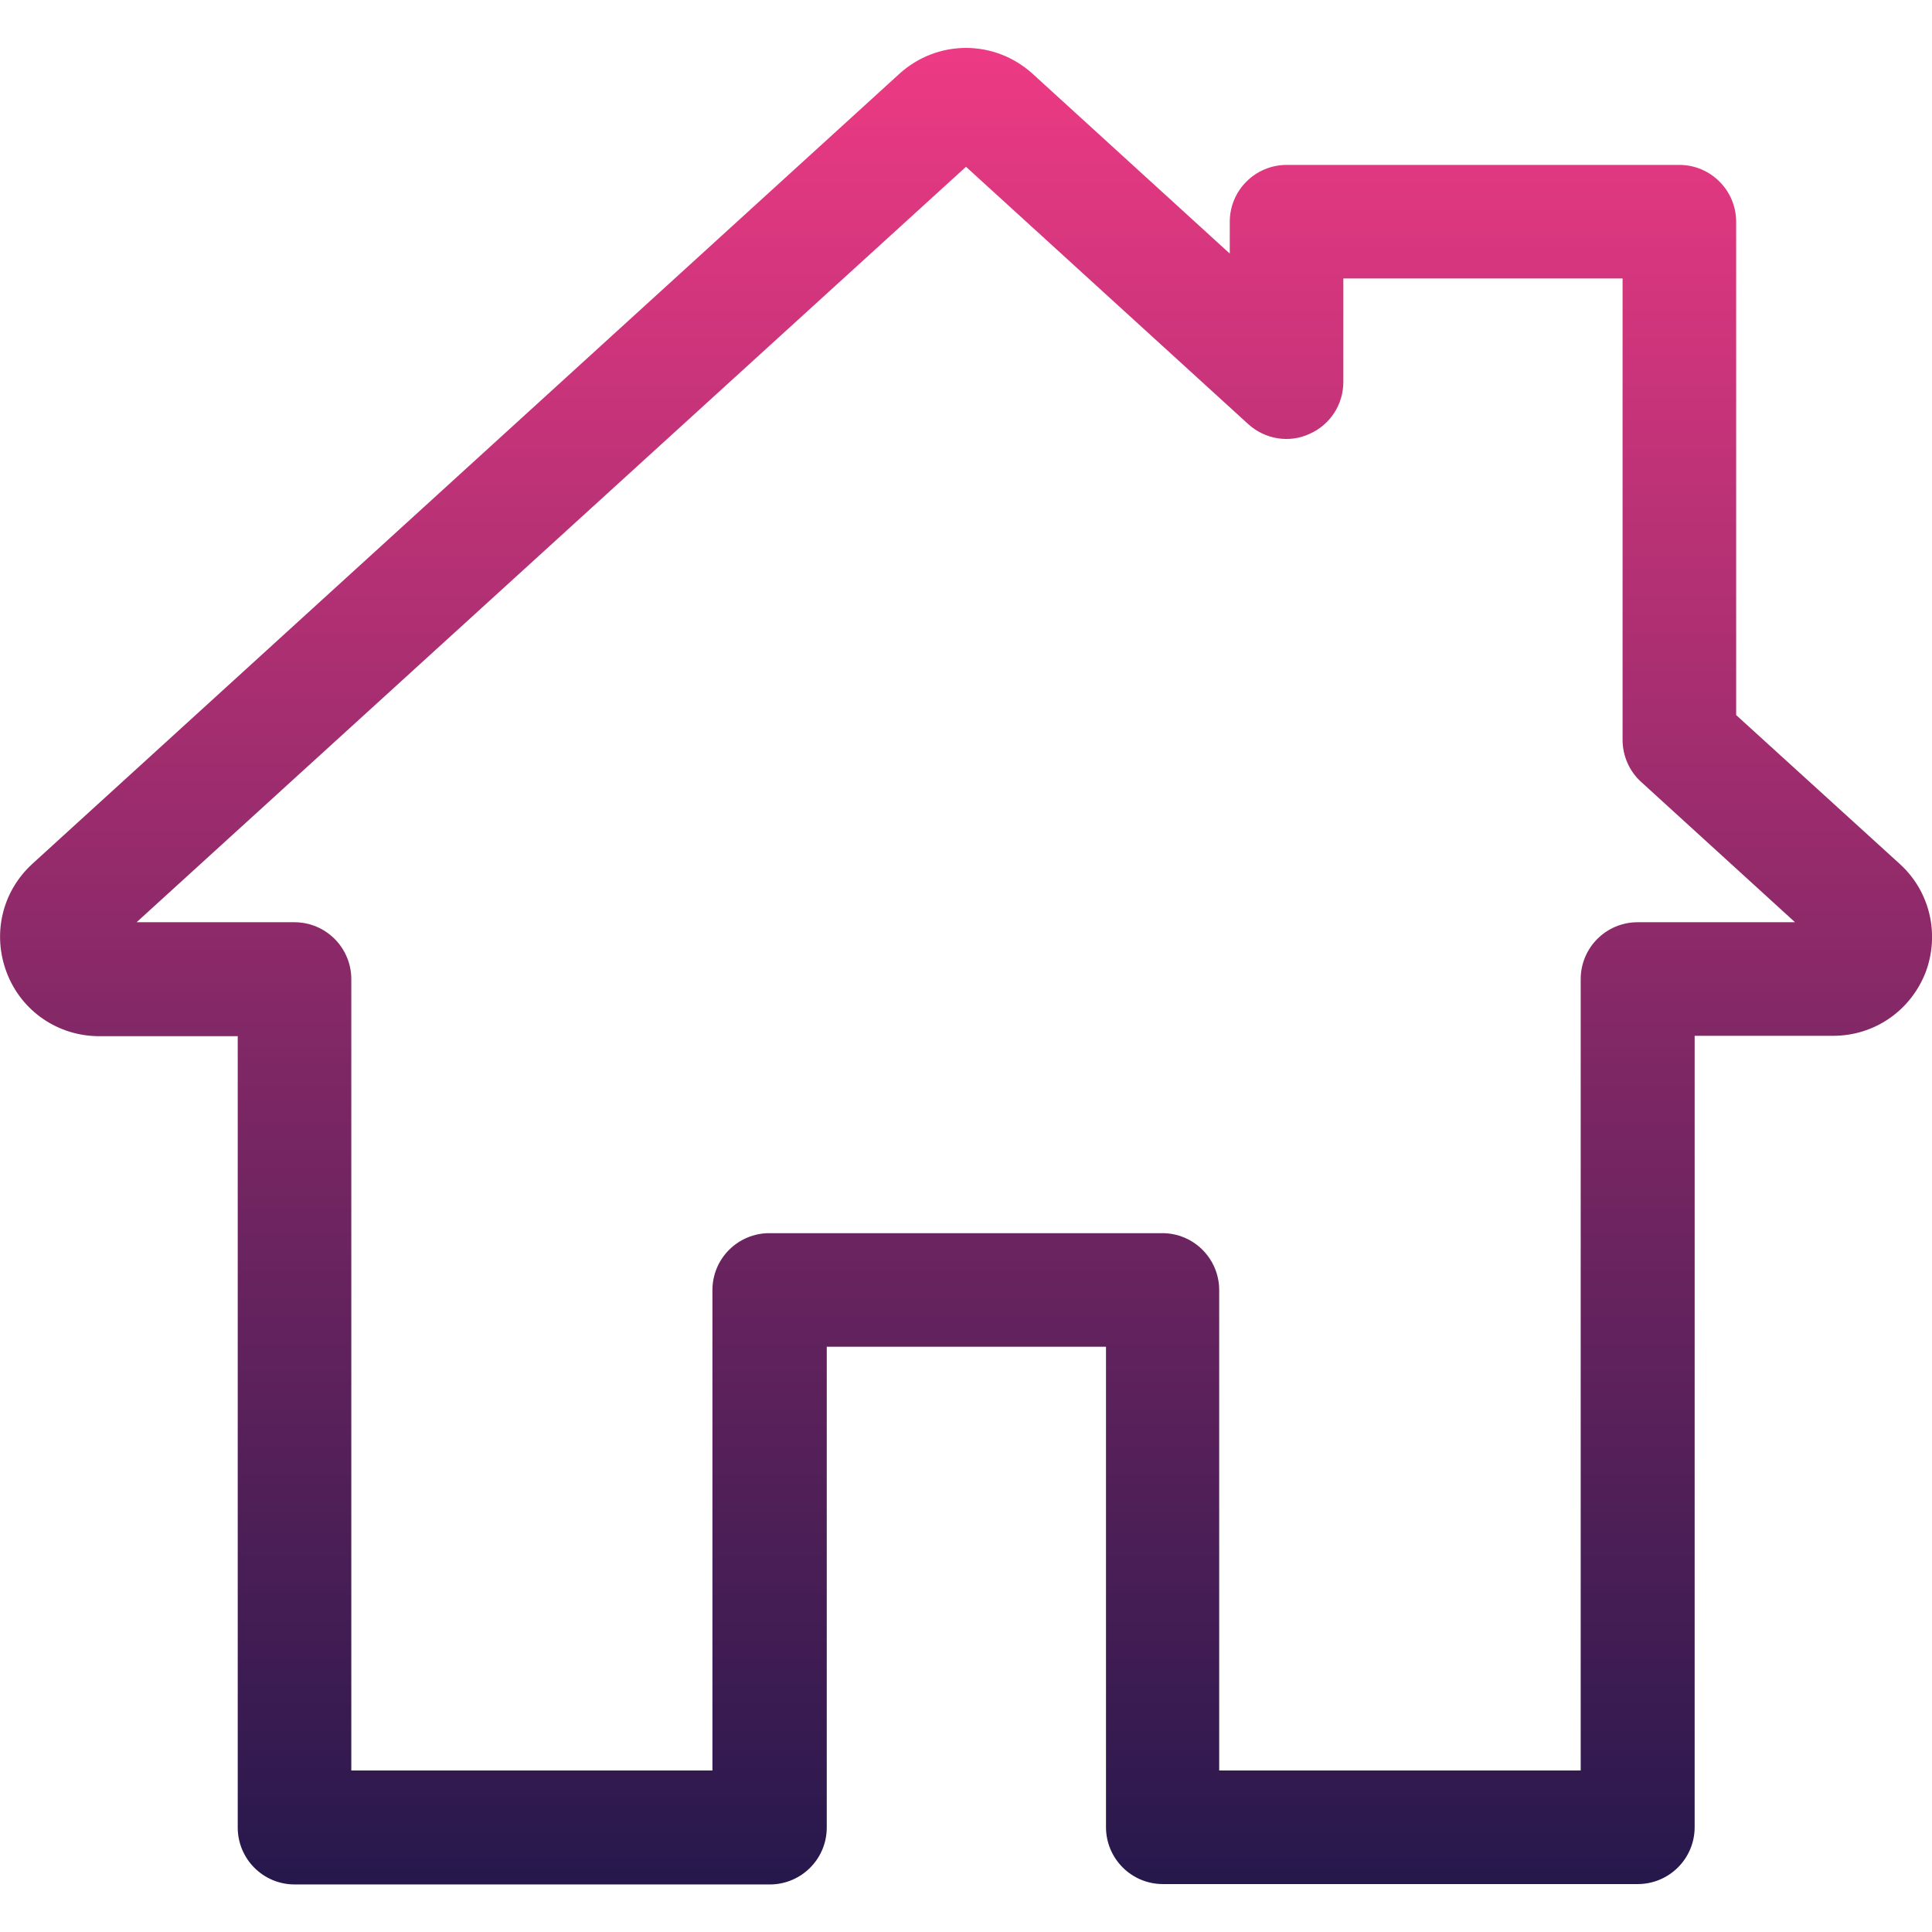 <?xml version="1.0" encoding="utf-8"?>
<!-- Generator: Adobe Illustrator 23.0.3, SVG Export Plug-In . SVG Version: 6.00 Build 0)  -->
<svg version="1.1" id="Capa_1" xmlns="http://www.w3.org/2000/svg" xmlns:xlink="http://www.w3.org/1999/xlink" x="0px" y="0px"
	 viewBox="0 0 512 512" style="enable-background:new 0 0 512 512;" xml:space="preserve">
<style type="text/css">
	.st0{fill:url(#SVGID_1_);}
</style>
<g>
	<g>
		<linearGradient id="SVGID_1_" gradientUnits="userSpaceOnUse" x1="256" y1="499.325" x2="256" y2="12.675">
			<stop  offset="0" style="stop-color:#26184C"/>
			<stop  offset="1" style="stop-color:#ED3A84"/>
		</linearGradient>
		<path class="st0" d="M503.4,228.9l-43.3-39.4V58.8c0-8.3-6.7-15.1-15.1-15.1H341c-8.3,0-15.1,6.7-15.1,15.1v8.4l-52.2-47.6
			c-10.1-9.2-25.3-9.2-35.4,0L8.6,228.9c-8.1,7.4-10.7,18.7-6.8,28.9c3.9,10.2,13.6,16.8,24.5,16.8H63v209.7
			c0,8.3,6.7,15.1,15.1,15.1h125.9c8.3,0,15.1-6.7,15.1-15.1V356.9h74v127.3c0,8.3,6.7,15.1,15.1,15.1H434c8.3,0,15.1-6.7,15.1-15.1
			V274.5h36.7c10.9,0,20.5-6.6,24.5-16.8C514.1,247.6,511.5,236.2,503.4,228.9z M434,244.4c-8.3,0-15.1,6.7-15.1,15.1v209.7h-95.8
			V341.9c0-8.3-6.7-15.1-15.1-15.1H203.9c-8.3,0-15.1,6.7-15.1,15.1v127.3H93.1V259.5c0-8.3-6.7-15.1-15.1-15.1H36.2L256,44.2
			l74.8,68.2c4.4,4,10.8,5.1,16.2,2.6c5.5-2.4,9-7.8,9-13.8V73.8h74v122.3c0,4.2,1.8,8.3,4.9,11.1l40.8,37.2L434,244.4L434,244.4z"
			/>
	</g>
</g>
</svg>
